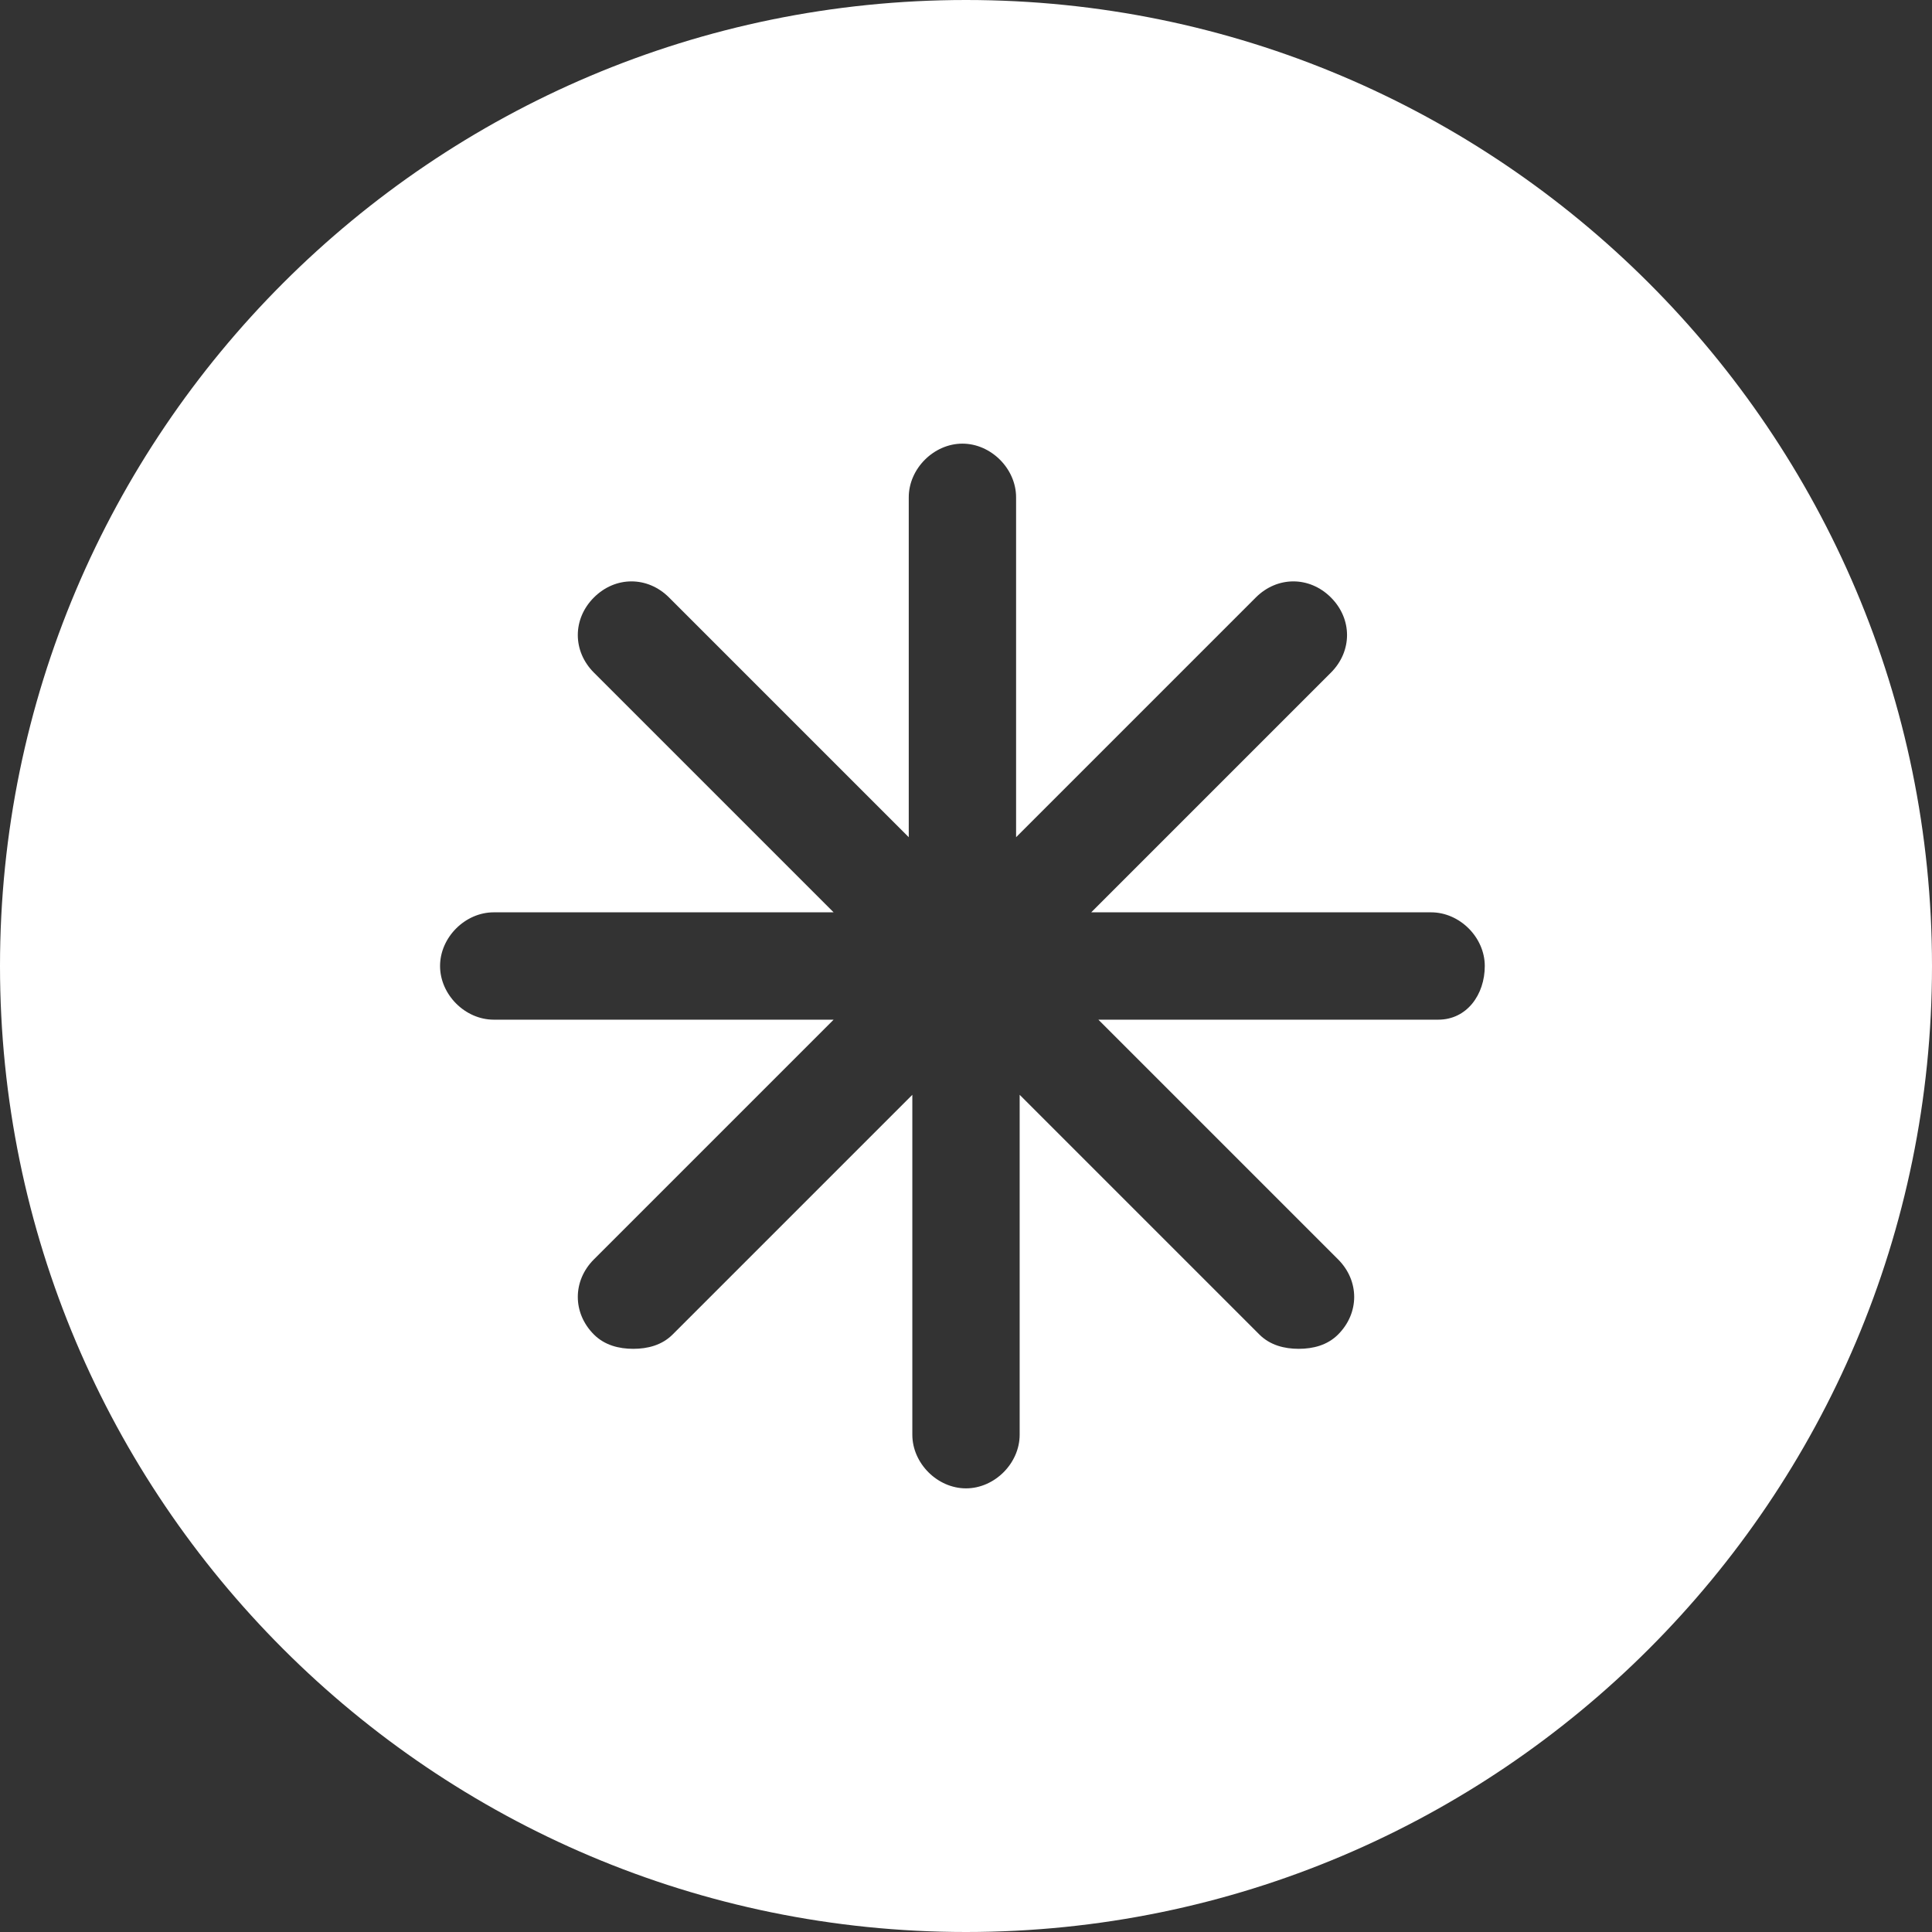 <?xml version="1.0" encoding="utf-8"?>
<!-- Generator: Adobe Illustrator 18.1.1, SVG Export Plug-In . SVG Version: 6.00 Build 0)  -->
<svg version="1.1" id="Ebene_1" xmlns="http://www.w3.org/2000/svg" xmlns:xlink="http://www.w3.org/1999/xlink" x="0px" y="0px"
	 viewBox="0 0 54 54" enable-background="new 0 0 54 54" xml:space="preserve">
<rect x="0" y="0" width="54" height="54" fill="#333333" stroke="none"/>
<g>
	<path fill="#FFFFFF" d="M27,0C12.1,0,0,12.1,0,27c0,14.9,12.1,27,27,27s27-12.1,27-27C54,12.1,41.9,0,27,0z M40.2,28.5h-9.5
		l6.7,6.7c0.6,0.6,0.6,1.5,0,2.1c-0.3,0.3-0.7,0.4-1.1,0.4s-0.8-0.1-1.1-0.4l-6.7-6.7v9.5c0,0.8-0.7,1.5-1.5,1.5s-1.5-0.7-1.5-1.5
		v-9.5l-6.7,6.7c-0.3,0.3-0.7,0.4-1.1,0.4s-0.8-0.1-1.1-0.4c-0.6-0.6-0.6-1.5,0-2.1l6.7-6.7h-9.5c-0.8,0-1.5-0.7-1.5-1.5
		s0.7-1.5,1.5-1.5h9.5l-6.7-6.7c-0.6-0.6-0.6-1.5,0-2.1c0.6-0.6,1.5-0.6,2.1,0l6.7,6.7v-9.5c0-0.8,0.7-1.5,1.5-1.5s1.5,0.7,1.5,1.5
		v9.5l6.7-6.7c0.6-0.6,1.5-0.6,2.1,0c0.6,0.6,0.6,1.5,0,2.1l-6.7,6.7h9.5c0.8,0,1.5,0.7,1.5,1.5S41,28.5,40.2,28.5z"/>
</g>
</svg>
